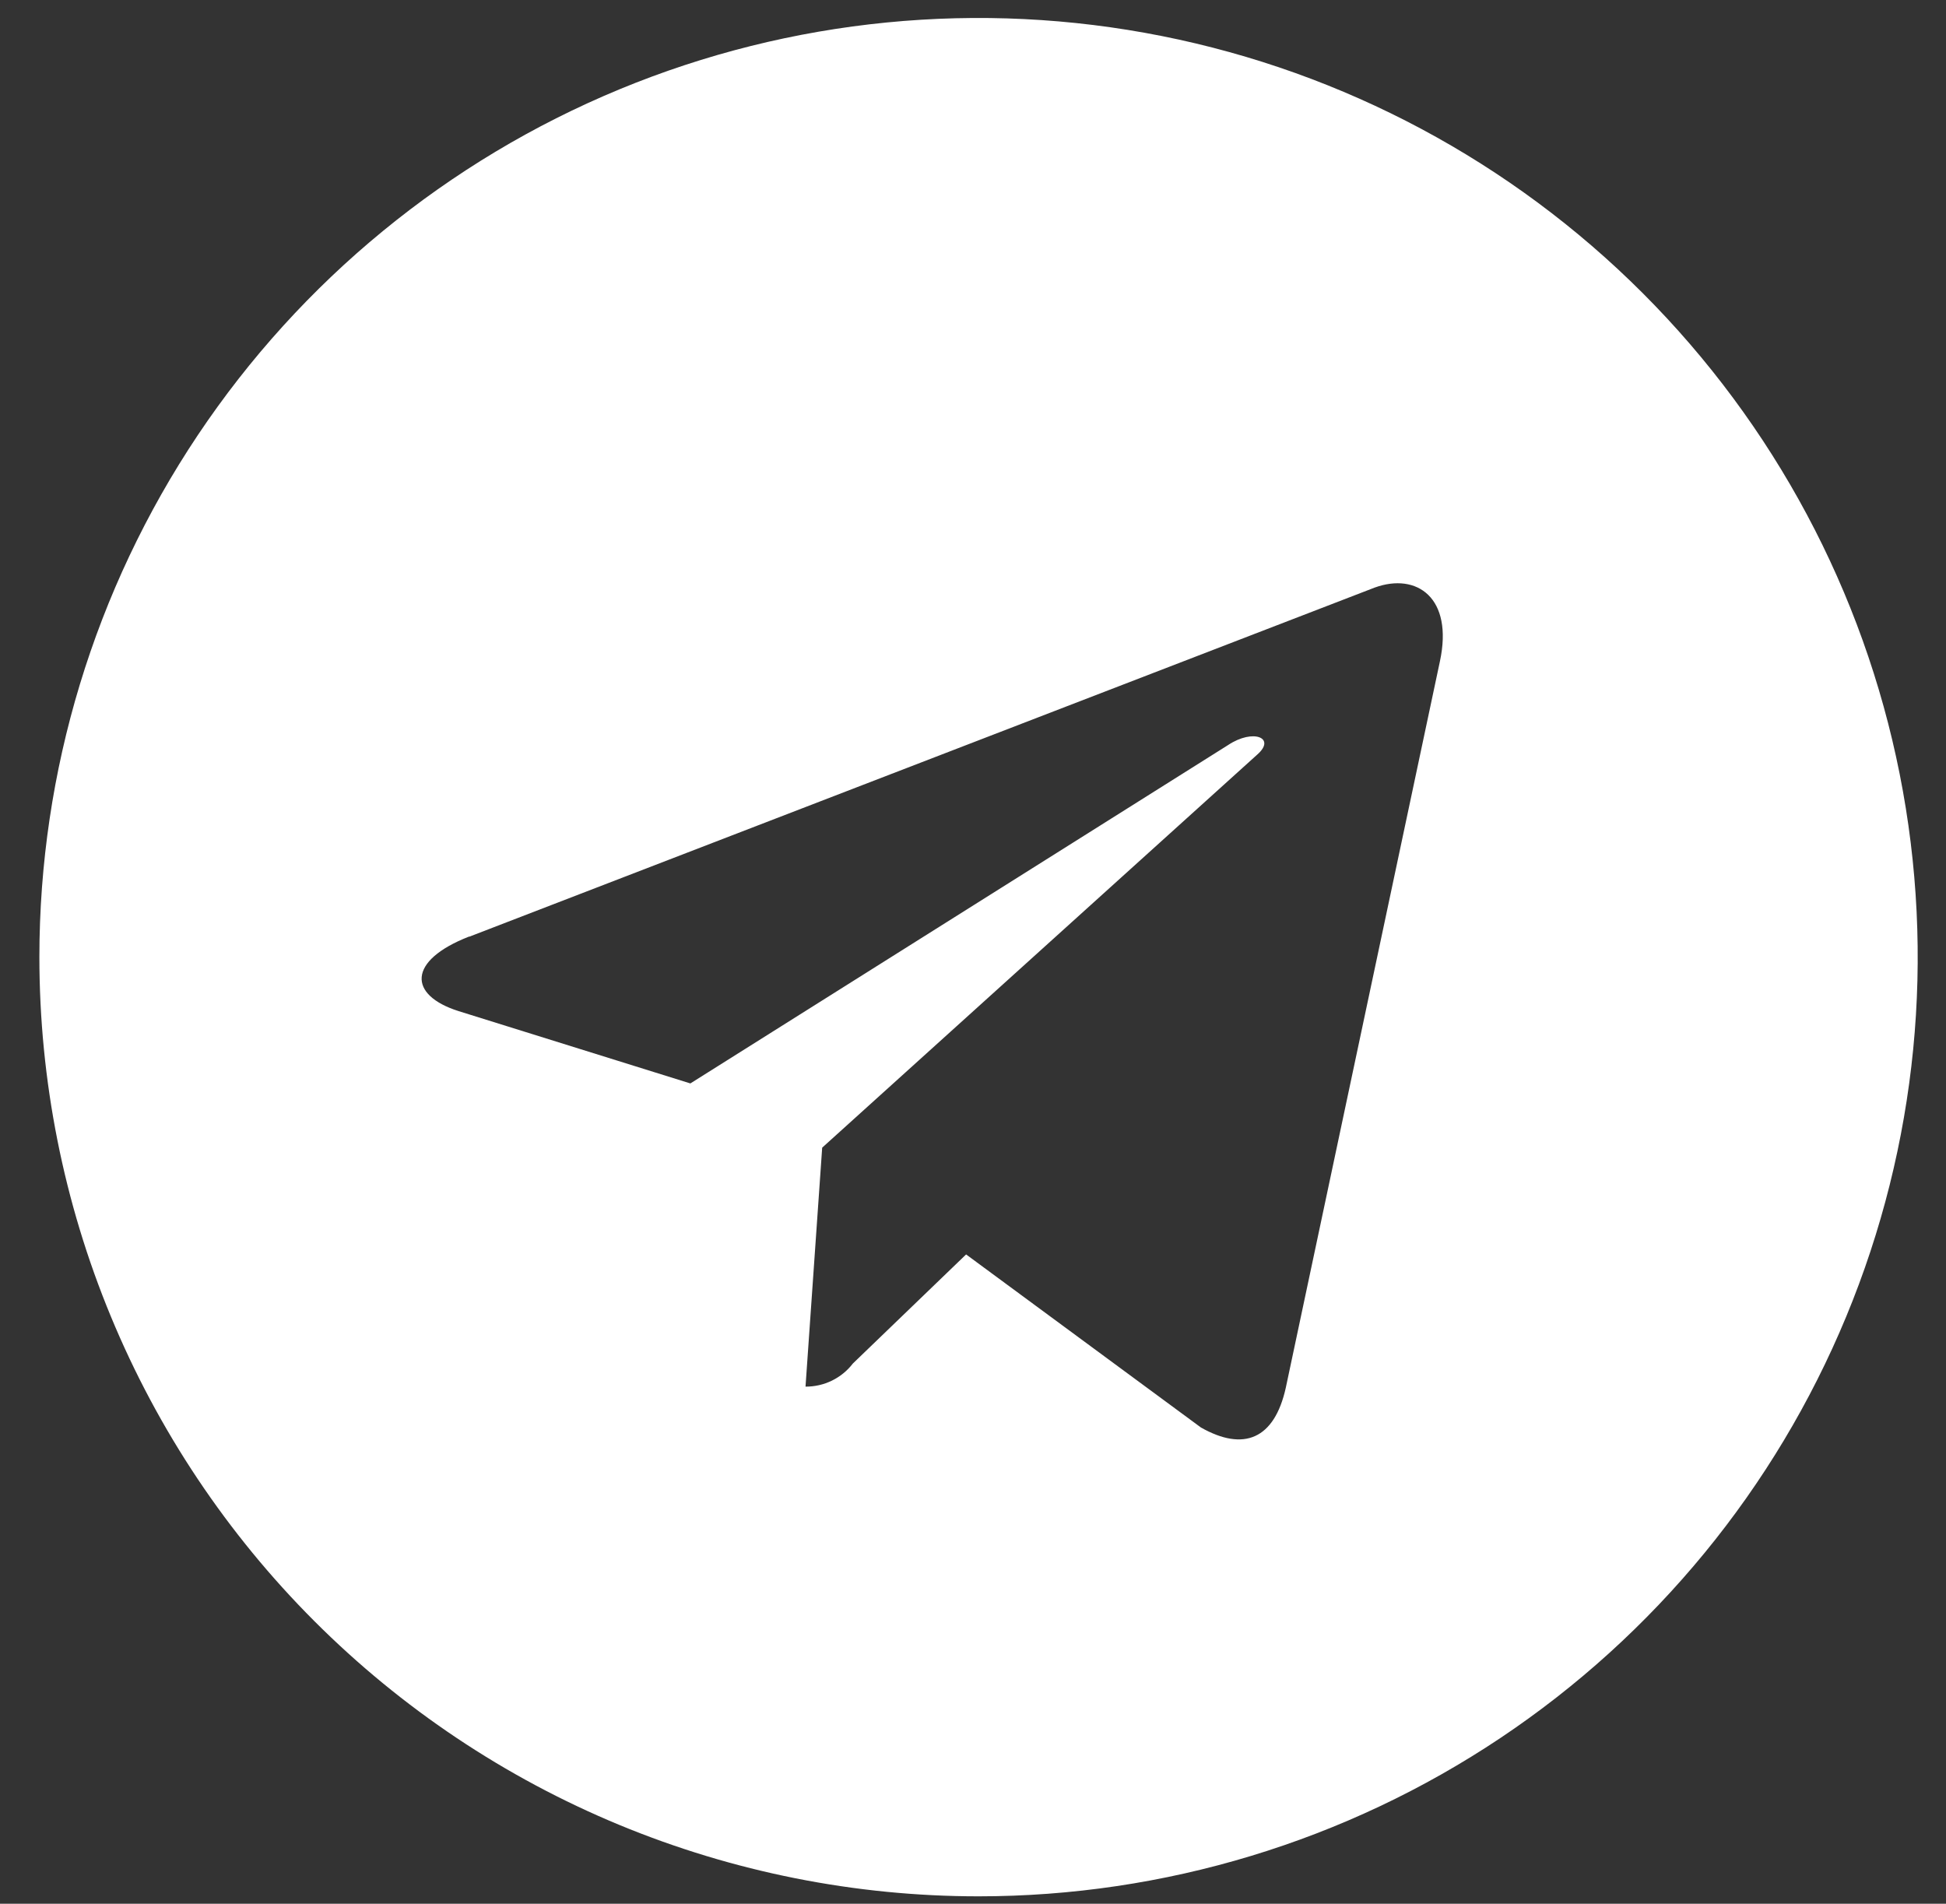 <svg width="46" height="45" viewBox="0 0 46 45" fill="none" xmlns="http://www.w3.org/2000/svg">
<rect x="0" y="0" width="46" height="45" fill="#333333" stroke="none"/>
<path d="M23.131 44.825C27.522 44.825 31.814 43.523 35.465 41.084C39.115 38.645 41.961 35.178 43.641 31.122C45.322 27.065 45.761 22.602 44.905 18.296C44.049 13.989 41.935 10.034 38.831 6.929C35.727 3.824 31.771 1.709 27.465 0.852C23.159 -0.005 18.696 0.434 14.639 2.113C10.583 3.793 7.115 6.637 4.675 10.287C2.235 13.938 0.932 18.229 0.931 22.62C0.931 25.536 1.504 28.423 2.62 31.117C3.735 33.811 5.37 36.259 7.432 38.321C9.493 40.383 11.941 42.019 14.635 43.135C17.328 44.25 20.216 44.825 23.131 44.825V44.825ZM11.091 22.142L32.498 13.888C33.492 13.529 34.359 14.13 34.037 15.633L30.394 32.803C30.124 34.02 29.4 34.316 28.388 33.743L22.837 29.652L20.16 32.231C20.029 32.402 19.859 32.54 19.665 32.635C19.471 32.73 19.257 32.778 19.041 32.777L19.435 27.128L29.722 17.834C30.17 17.44 29.622 17.218 29.032 17.61L16.319 25.61L10.839 23.9C9.649 23.523 9.623 22.71 11.091 22.137V22.142Z" fill="white"/>
</svg>
